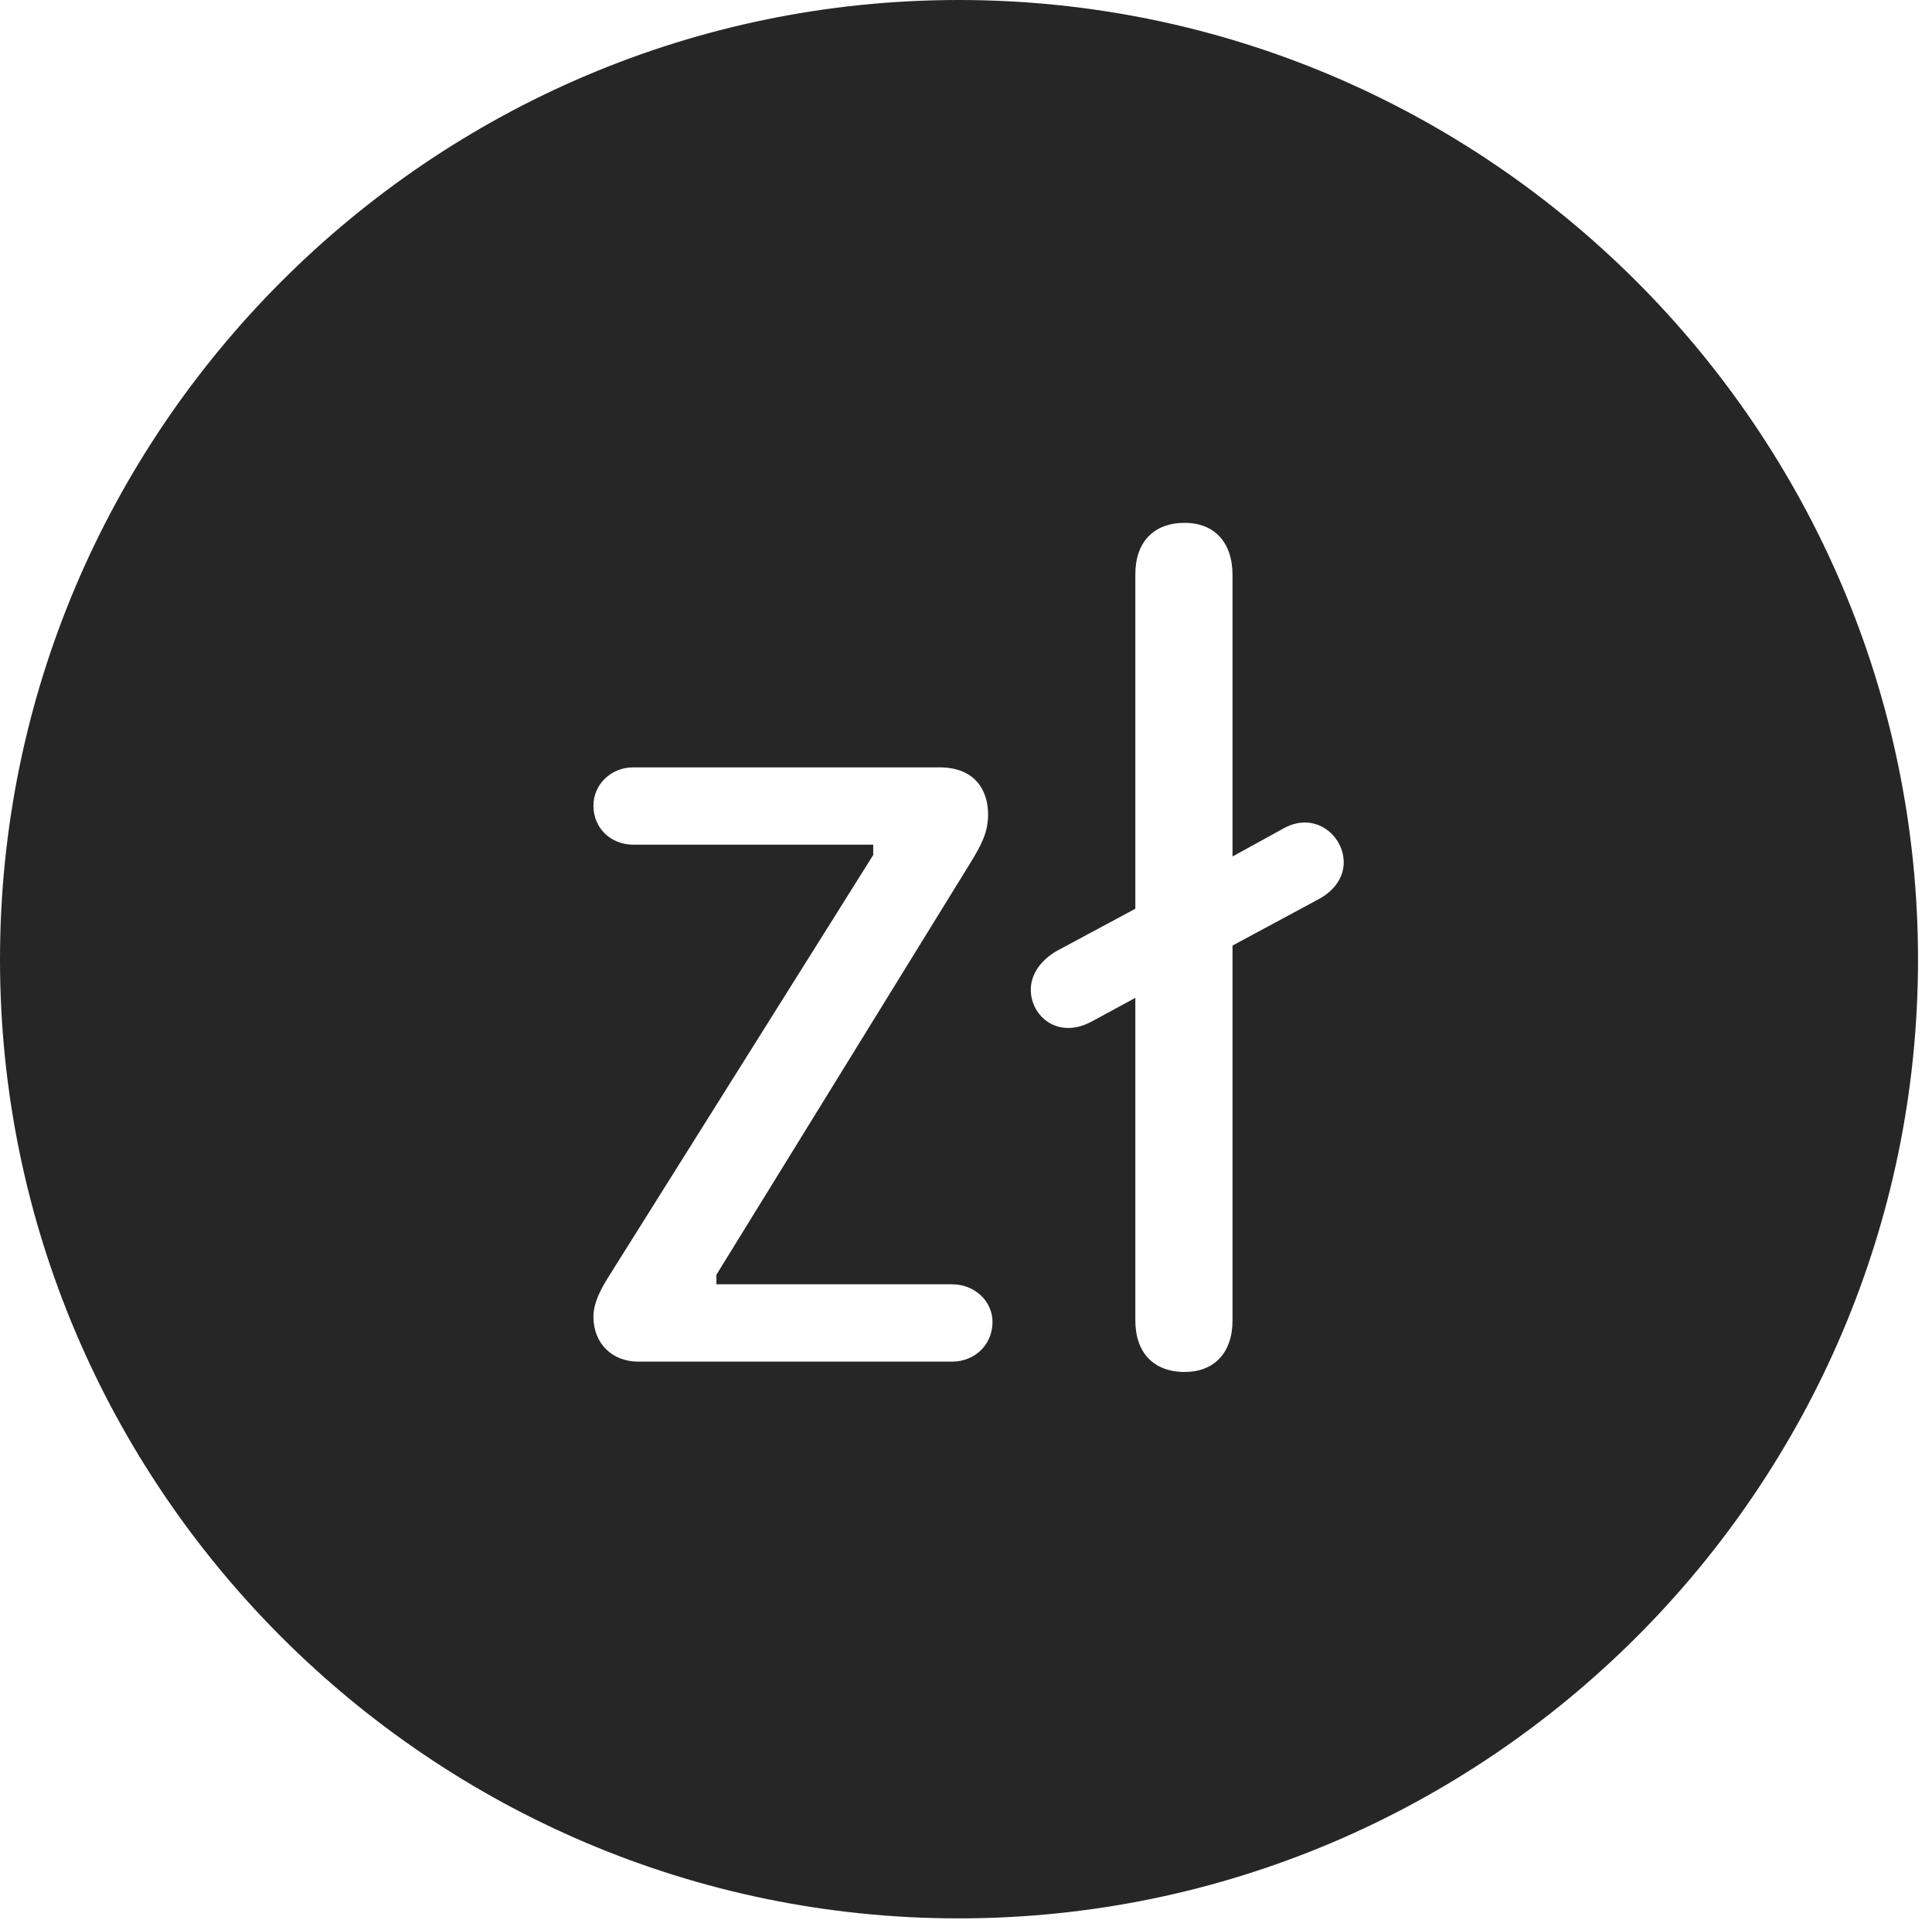 <?xml version="1.0" encoding="UTF-8"?>
<!--Generator: Apple Native CoreSVG 326-->
<!DOCTYPE svg
PUBLIC "-//W3C//DTD SVG 1.1//EN"
       "http://www.w3.org/Graphics/SVG/1.1/DTD/svg11.dtd">
<svg version="1.1" xmlns="http://www.w3.org/2000/svg" xmlns:xlink="http://www.w3.org/1999/xlink" viewBox="0 0 51.25 50.918">
 <g>
  <rect height="50.918" opacity="0" width="51.25" x="0" y="0"/>
  <path d="M50.879 25.449C50.879 39.453 39.453 50.879 25.43 50.879C11.426 50.879 0 39.453 0 25.449C0 11.426 11.426 0 25.43 0C39.453 0 50.879 11.426 50.879 25.449ZM30.117 15.234L30.117 24.102L28.008 25.234C27.559 25.508 27.344 25.879 27.344 26.25C27.344 26.953 28.066 27.578 28.965 27.09L30.117 26.465L30.117 35.02C30.117 35.879 30.605 36.387 31.426 36.387C32.207 36.387 32.695 35.879 32.695 35.02L32.695 25.078L34.98 23.848C35.449 23.594 35.645 23.223 35.645 22.871C35.645 22.168 34.902 21.523 34.082 21.953L32.695 22.715L32.695 15.254C32.695 14.375 32.207 13.867 31.426 13.867C30.605 13.867 30.117 14.375 30.117 15.234ZM16.797 20.352C16.211 20.352 15.742 20.801 15.742 21.367C15.742 21.973 16.211 22.402 16.797 22.402L23.164 22.402L23.164 22.676L16.152 33.848C15.918 34.219 15.742 34.57 15.742 34.922C15.742 35.625 16.23 36.113 16.934 36.113L25.254 36.113C25.859 36.113 26.328 35.664 26.328 35.059C26.328 34.512 25.859 34.062 25.254 34.062L19.004 34.062L19.004 33.809L25.762 22.852C26.035 22.402 26.211 22.07 26.211 21.602C26.211 20.977 25.879 20.352 24.922 20.352Z" fill="black" fill-opacity="0.85"/>
 </g>
</svg>
